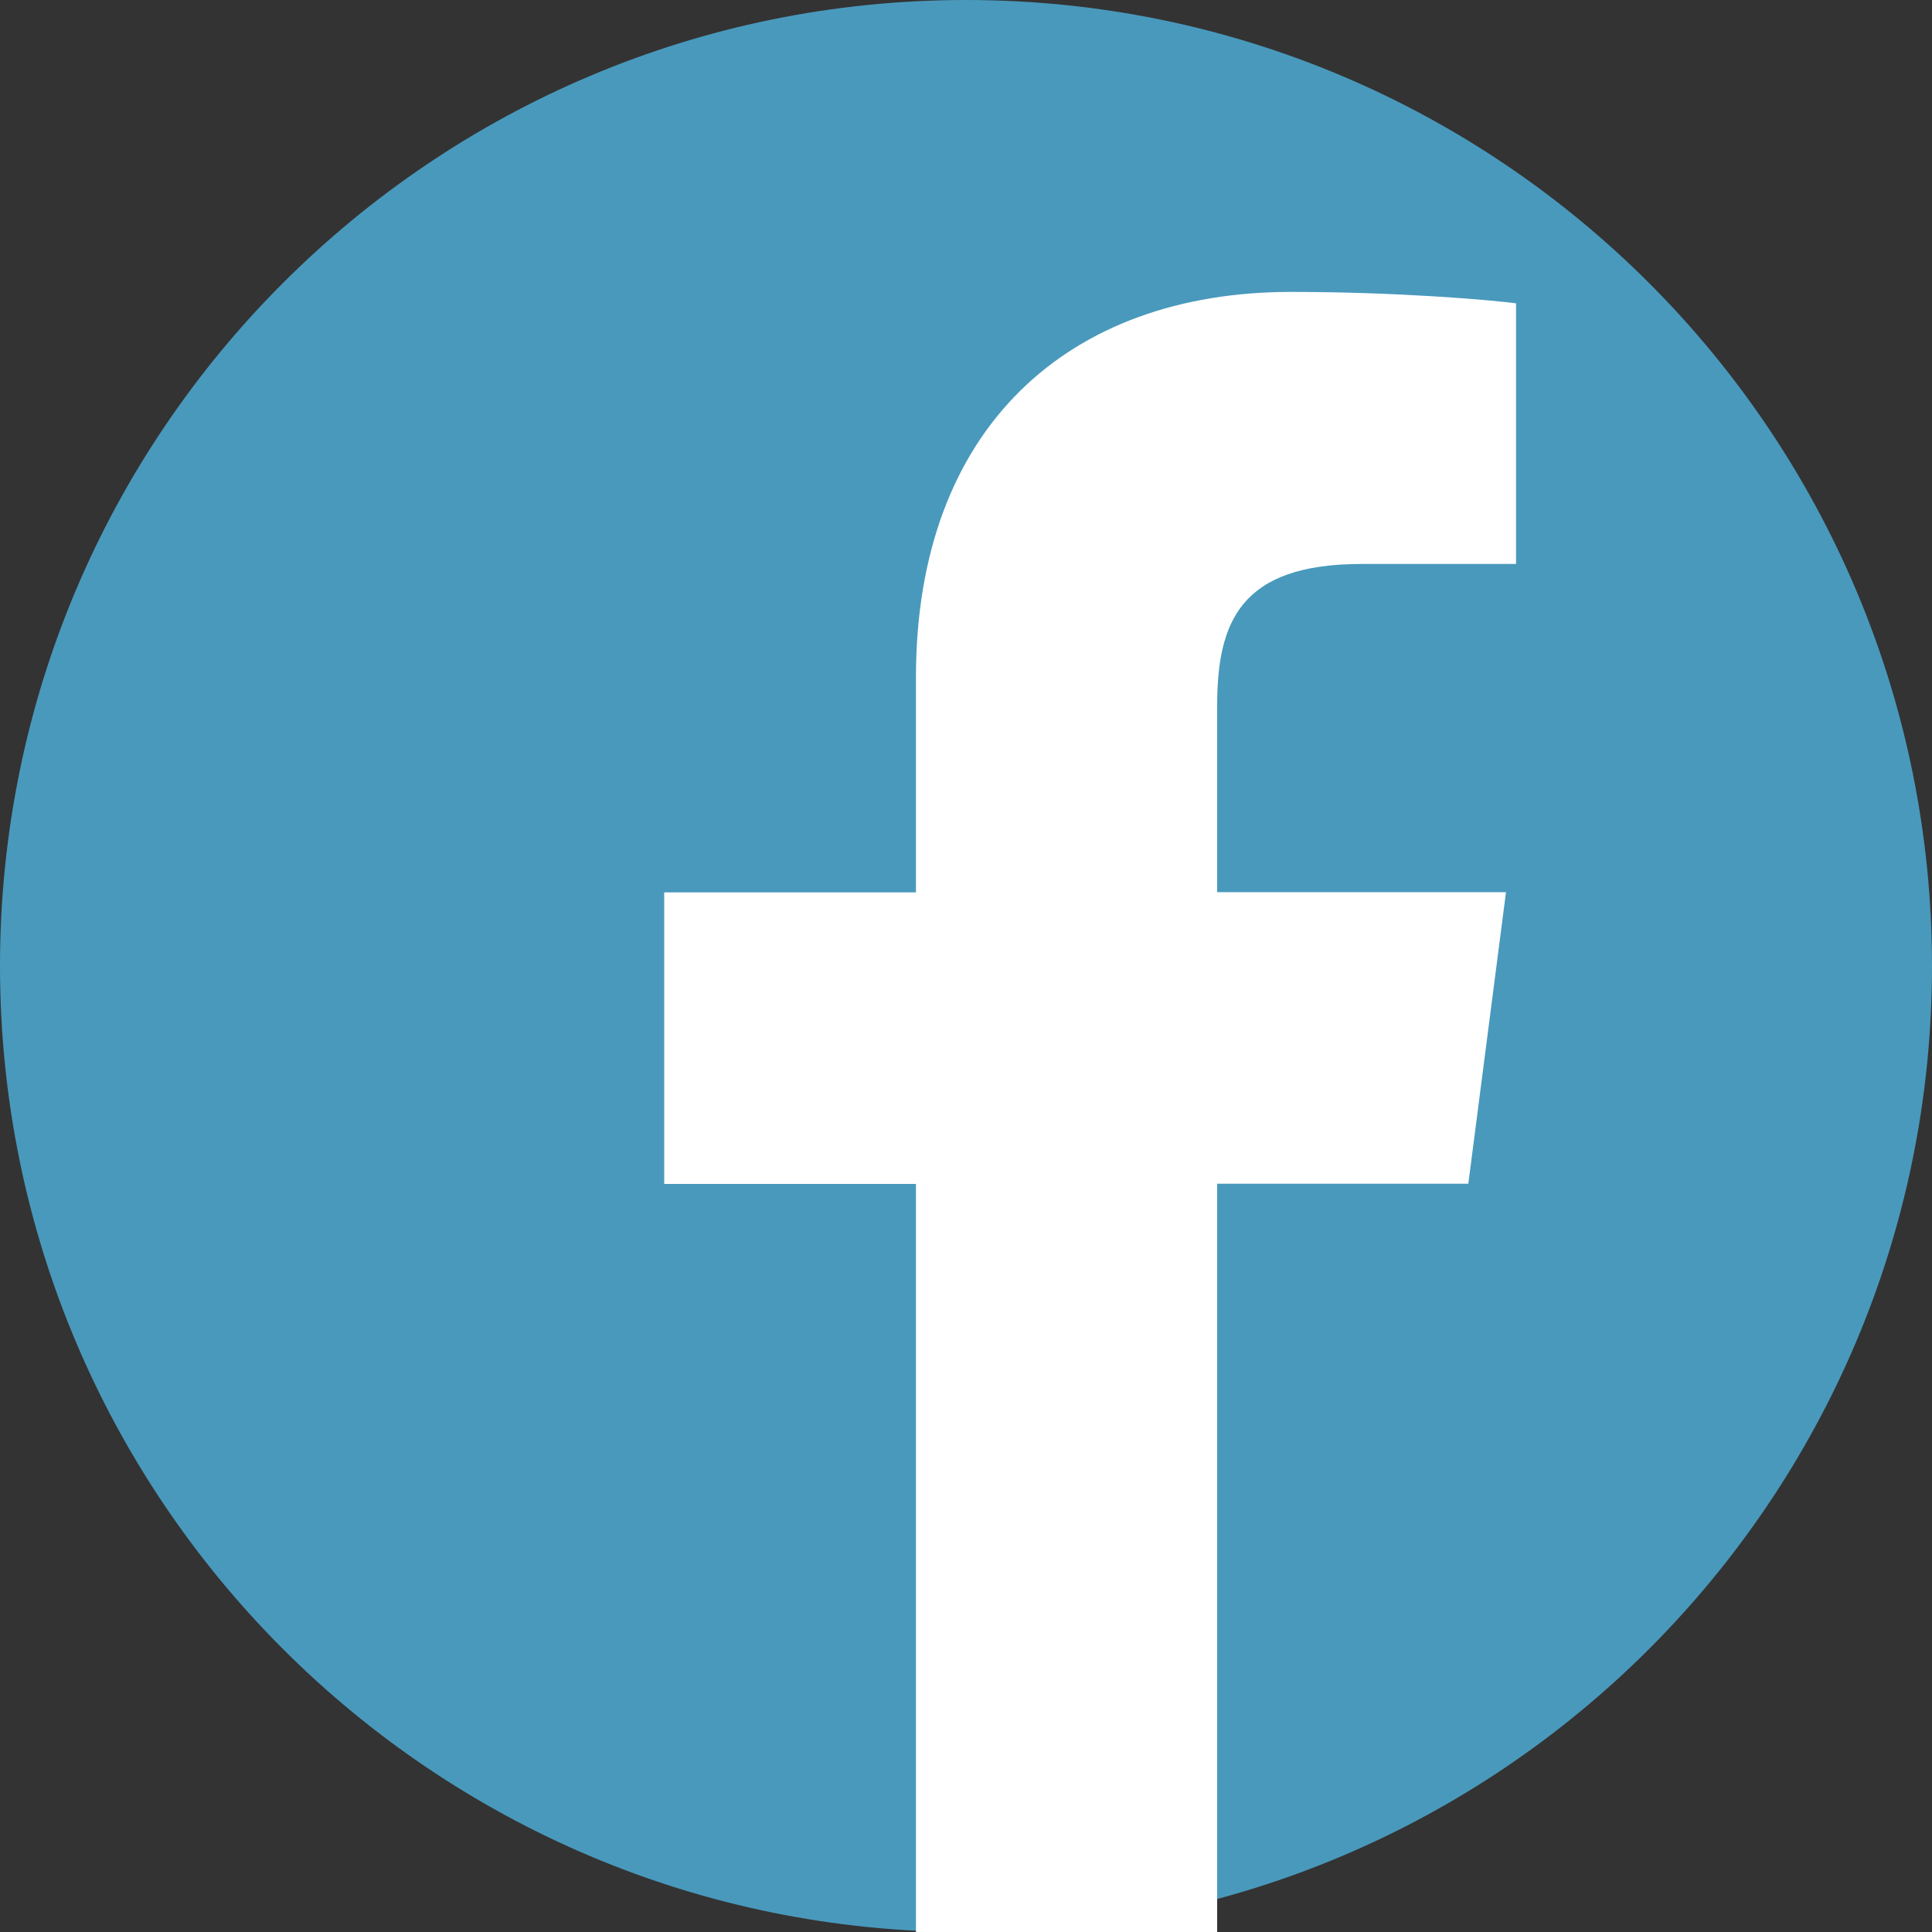 <?xml version="1.0" encoding="UTF-8" standalone="no"?>
<!DOCTYPE svg PUBLIC "-//W3C//DTD SVG 1.1//EN" "http://www.w3.org/Graphics/SVG/1.1/DTD/svg11.dtd">
<svg version="1.1" xmlns="http://www.w3.org/2000/svg" xmlns:xlink="http://www.w3.org/1999/xlink" preserveAspectRatio="xMidYMid meet" viewBox="0 0 640 640" width="640" height="640"><rect x="0" y="0" width="640" height="640" fill="#333333" stroke="none"/><defs><path d="M0 320C0 320 0 320 0 320C0 143.3 143.3 0 320 0C320 0 320 0 320 0C496.7 0 640 143.3 640 320C640 320 640 320 640 320C640 496.7 496.7 640 320 640C320 640 320 640 320 640C143.3 640 0 496.7 0 320Z" id="f31LTu6GCp"></path><path d="M486.4 392.13L498.88 295.55C441.47 295.55 409.58 295.55 403.2 295.55C403.2 258.53 403.2 237.97 403.2 233.86C403.2 205.89 410.94 186.82 451.07 186.82C454.48 186.82 471.53 186.82 502.21 186.82C502.21 135.01 502.21 106.24 502.21 100.48C493.38 99.33 462.98 96.7 427.65 96.7C353.92 96.7 303.42 141.7 303.42 224.38C303.42 229.13 303.42 252.88 303.42 295.62C297.86 295.62 270.06 295.62 220.03 295.62L220.03 392.19L303.42 392.19L303.42 640L403.2 640L403.2 392.13L486.4 392.13Z" id="b6M8apTKp"></path><path d="M486.4 392.13L498.88 295.55C441.47 295.55 409.58 295.55 403.2 295.55C403.2 258.53 403.2 237.97 403.2 233.86C403.2 205.89 410.94 186.82 451.07 186.82C454.48 186.82 471.53 186.82 502.21 186.82C502.21 135.01 502.21 106.24 502.21 100.48C493.38 99.33 462.98 96.7 427.65 96.7C353.92 96.7 303.42 141.7 303.42 224.38C303.42 229.13 303.42 252.88 303.42 295.62C297.86 295.62 270.06 295.62 220.03 295.62L220.03 392.19L303.42 392.19L303.42 640L403.2 640L403.2 392.13L486.4 392.13Z" id="c4PgKM20km"></path></defs><g><g><g><use xlink:href="#f31LTu6GCp" opacity="1" fill="#4999bc" fill-opacity="1"></use><g><use xlink:href="#f31LTu6GCp" opacity="1" fill-opacity="0" stroke="#000000" stroke-width="1" stroke-opacity="0"></use></g></g><g><use xlink:href="#b6M8apTKp" opacity="1" fill="#ffffff" fill-opacity="1"></use><g><use xlink:href="#b6M8apTKp" opacity="1" fill-opacity="0" stroke="#000000" stroke-width="1" stroke-opacity="0"></use></g></g><g><use xlink:href="#c4PgKM20km" opacity="1" fill="#000000" fill-opacity="0"></use><g><use xlink:href="#c4PgKM20km" opacity="1" fill-opacity="0" stroke="#000000" stroke-width="1" stroke-opacity="0"></use></g></g></g></g></svg>